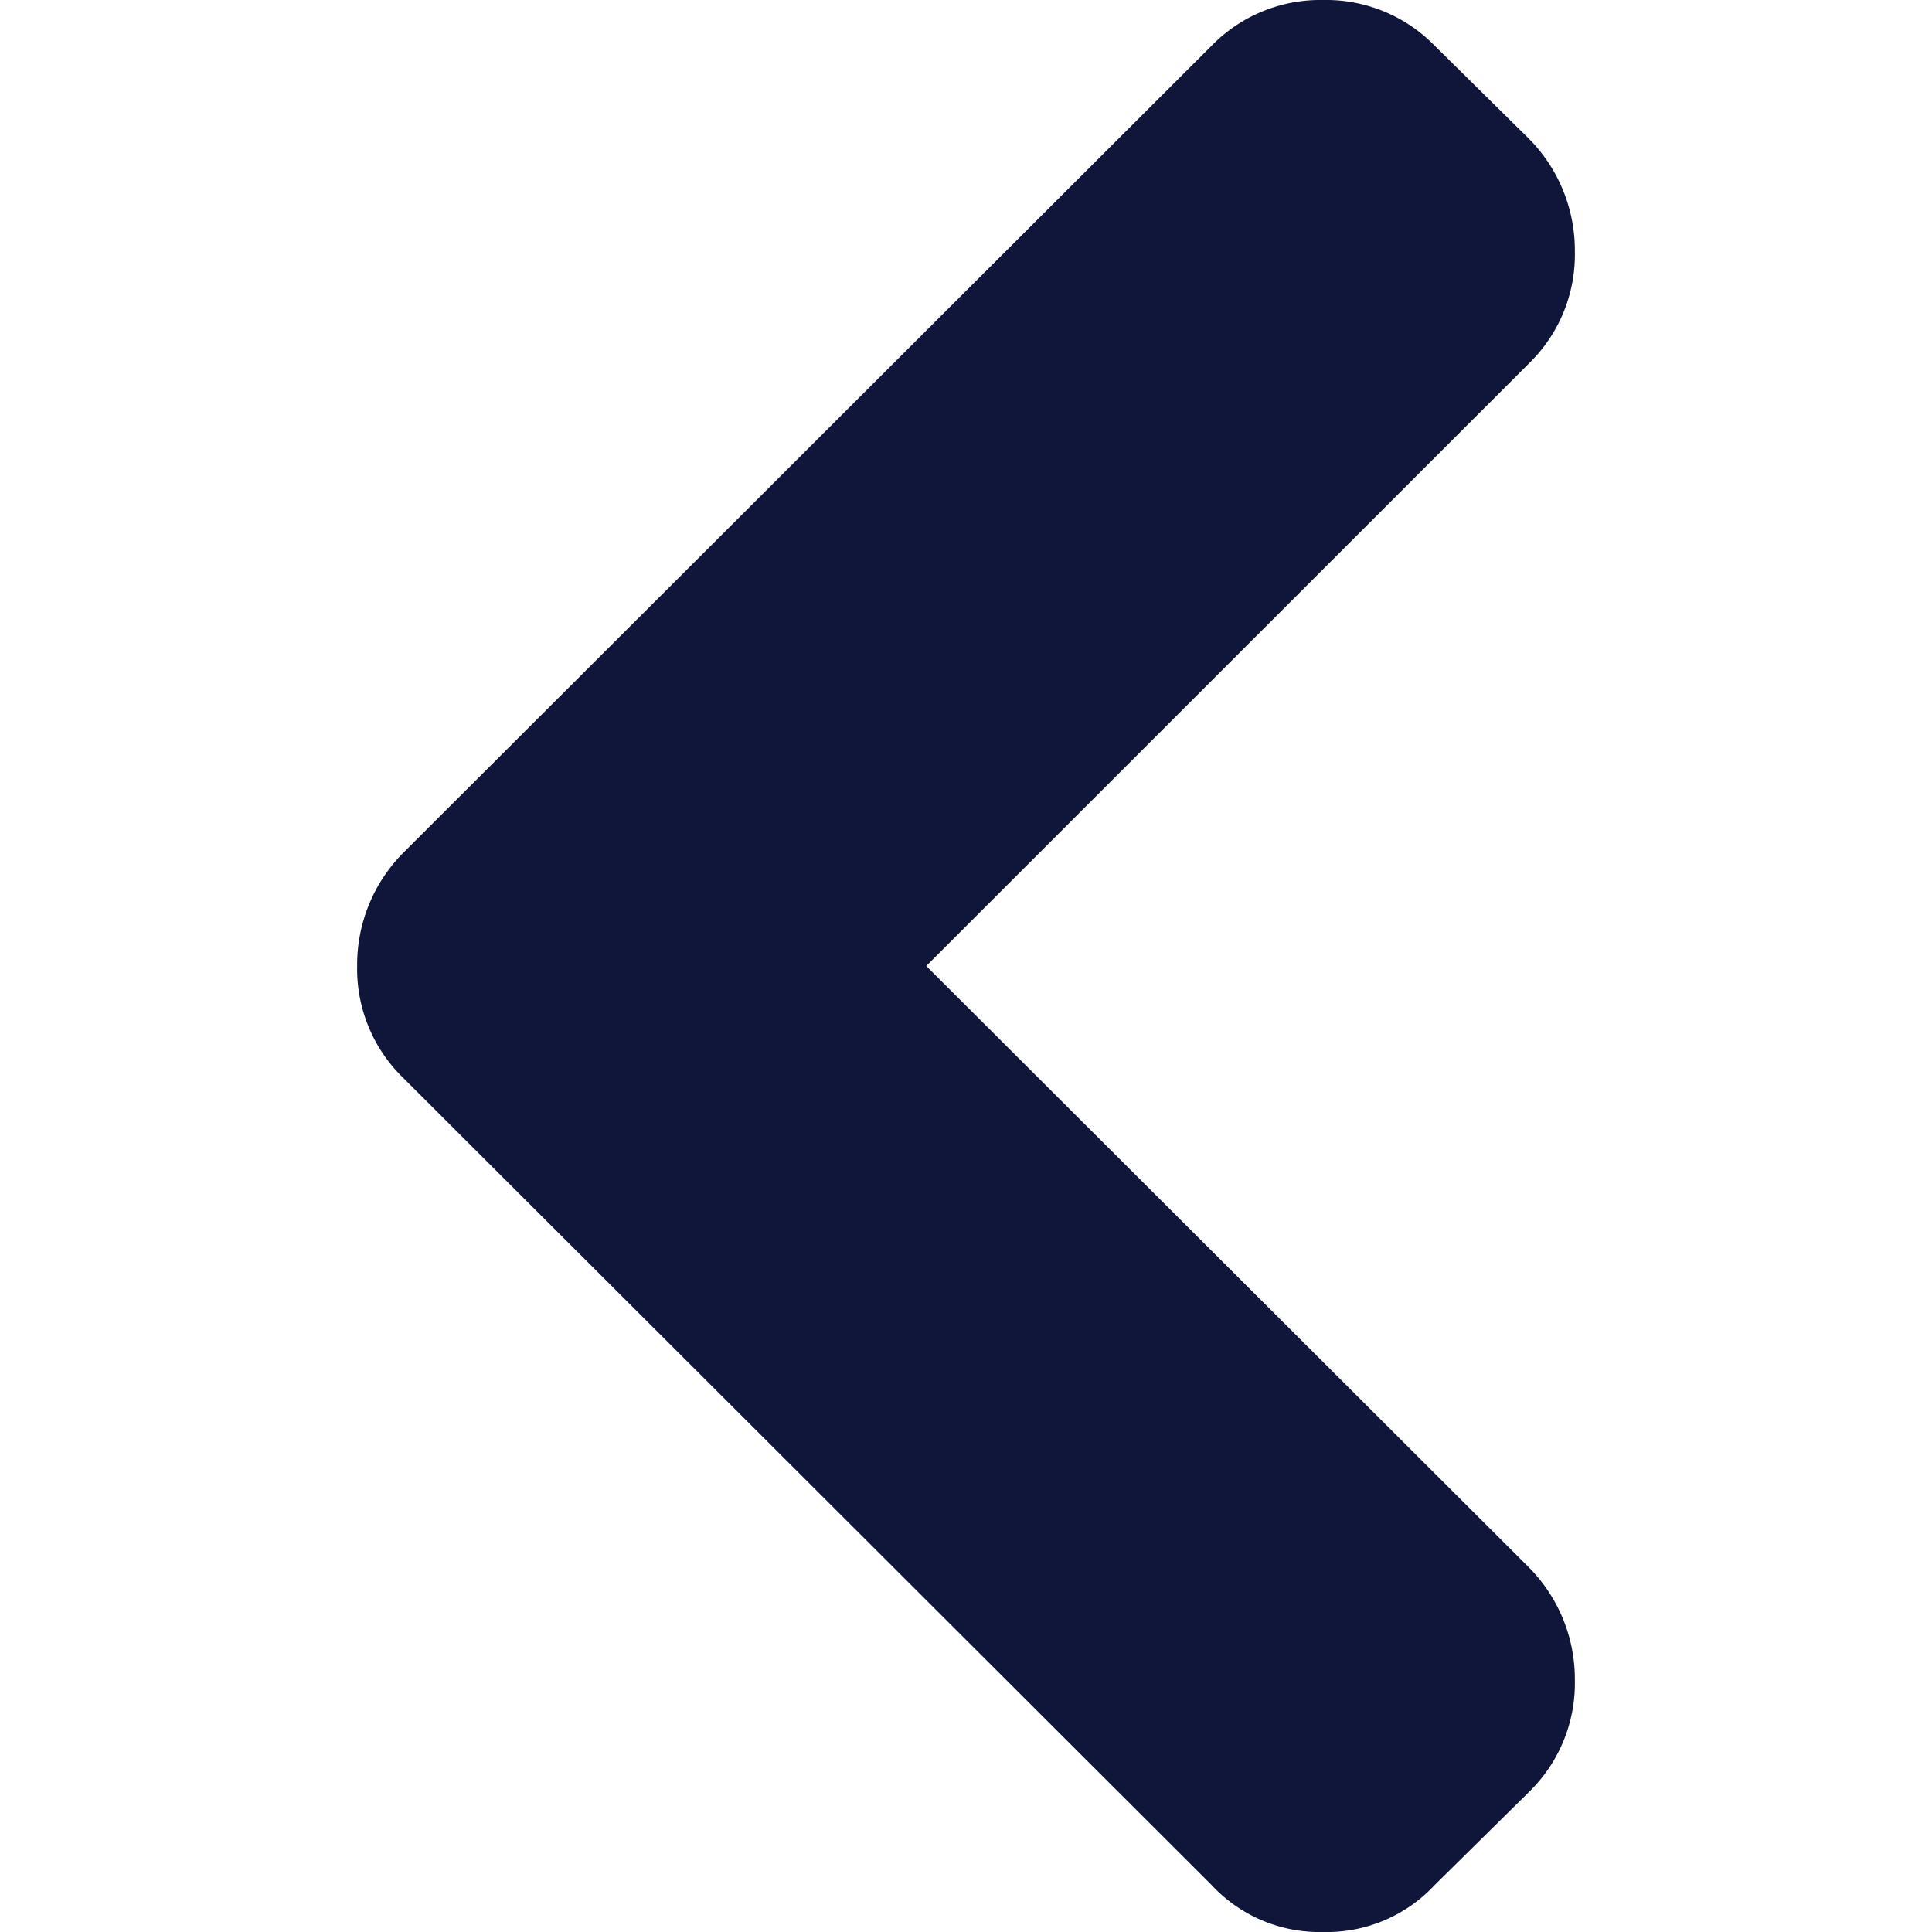 <svg xmlns="http://www.w3.org/2000/svg" width="14" height="14" viewBox="0 0 14 14"><defs><style>.a{fill:none;}.b{fill:#101639;}</style></defs><g transform="translate(184 -3767) rotate(90)"><rect class="a" width="14" height="14" transform="translate(3767 170)"/><g transform="translate(3781 172.588) rotate(90)"><path class="b" d="M8.492,6.191,2.633.341A1.068,1.068,0,0,0,1.824,0a1.068,1.068,0,0,0-.809.341l-.683.674A1.1,1.1,0,0,0,0,1.824a1.15,1.15,0,0,0,.333.818L4.7,7,.332,11.367A1.1,1.1,0,0,0,0,12.176a1.15,1.15,0,0,0,.332.818l.683.674A1.1,1.1,0,0,0,1.824,14a1.1,1.1,0,0,0,.809-.332l5.859-5.85A1.151,1.151,0,0,0,8.824,7,1.1,1.1,0,0,0,8.492,6.191Z" transform="translate(0 0)"/></g></g></svg>